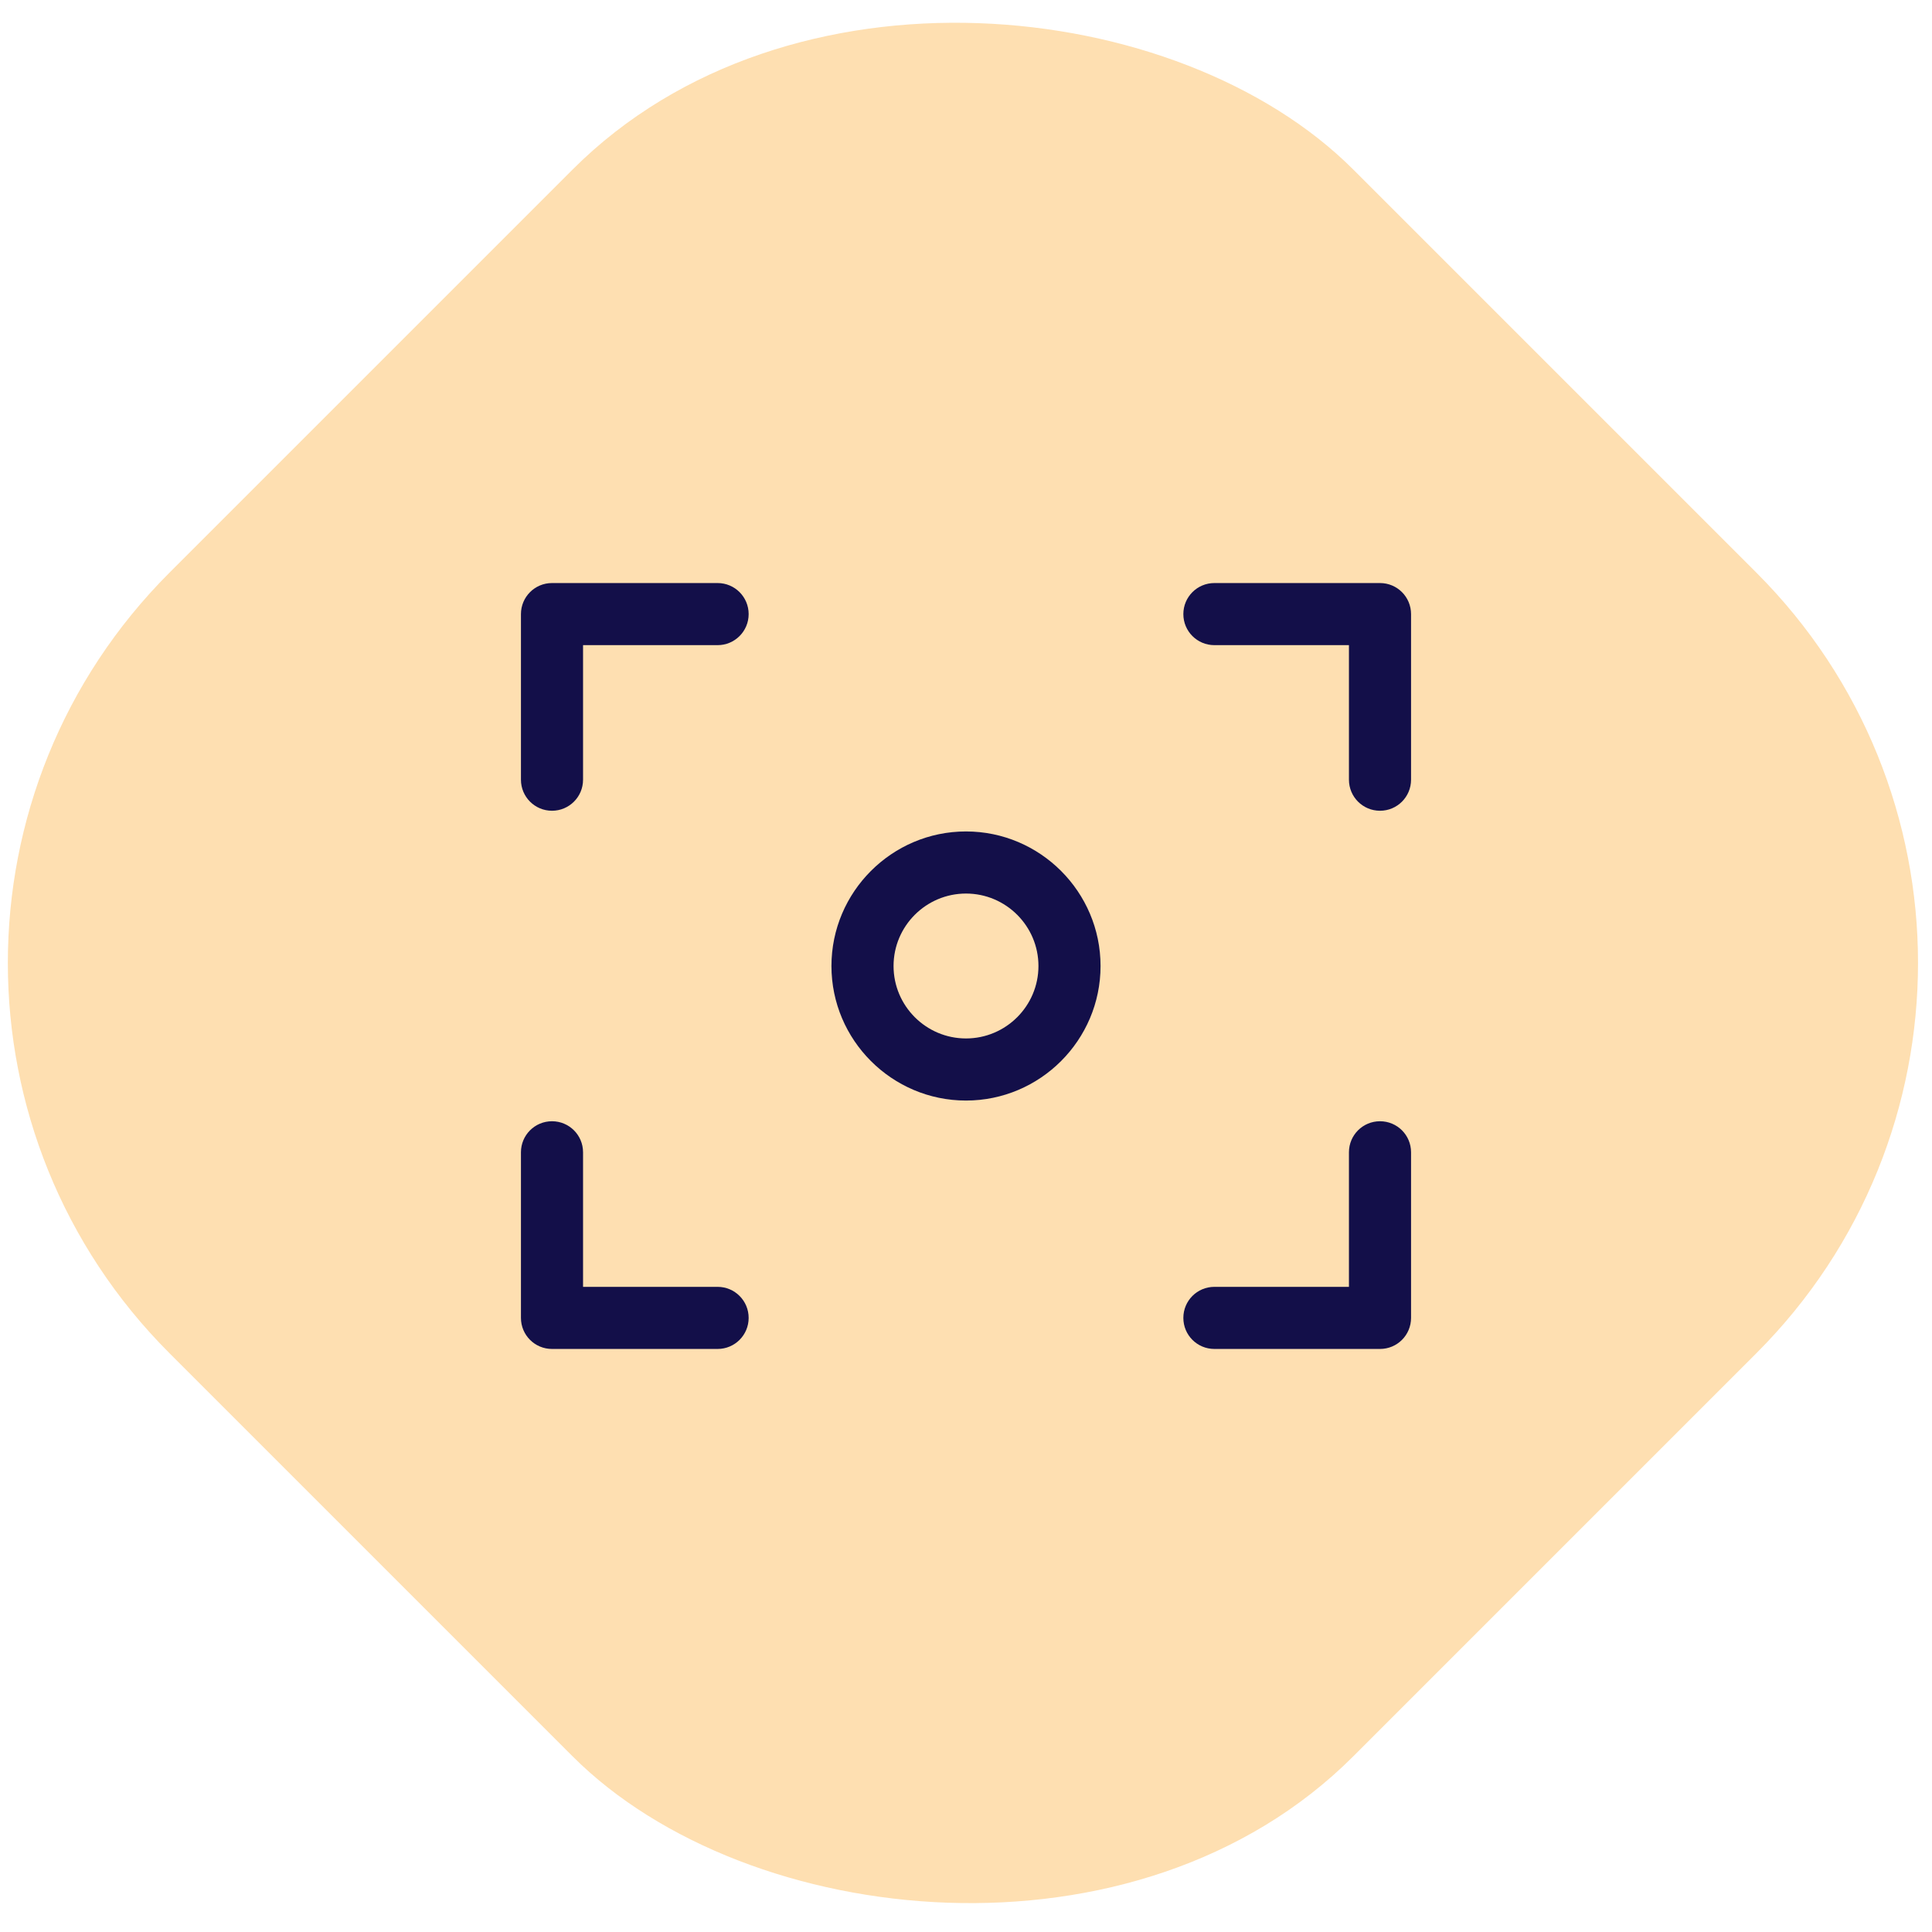 <svg width="70" height="70" viewBox="0 0 70 70" fill="none" xmlns="http://www.w3.org/2000/svg">
<rect x="-8" y="34.889" width="60.654" height="60.654" rx="20" transform="rotate(-45 -8 34.889)" fill="#FEDFB1"/>
<path d="M35 30.125C32.315 30.125 30.125 32.315 30.125 35C30.125 37.685 32.315 39.875 35 39.875C37.685 39.875 39.875 37.685 39.875 35C39.875 32.315 37.685 30.125 35 30.125ZM35 37.625C33.553 37.625 32.375 36.447 32.375 35C32.375 33.553 33.553 32.375 35 32.375C36.447 32.375 37.625 33.553 37.625 35C37.625 36.447 36.447 37.625 35 37.625Z" fill="#130F49"/>
<path d="M20 29.375C20.622 29.375 21.125 28.872 21.125 28.25V23.375H26C26.622 23.375 27.125 22.872 27.125 22.25C27.125 21.628 26.622 21.125 26 21.125H20C19.378 21.125 18.875 21.628 18.875 22.25V28.25C18.875 28.872 19.378 29.375 20 29.375Z" fill="#130F49"/>
<path d="M20 48.875H26C26.622 48.875 27.125 48.373 27.125 47.75C27.125 47.127 26.622 46.625 26 46.625H21.125V41.75C21.125 41.127 20.622 40.625 20 40.625C19.378 40.625 18.875 41.127 18.875 41.75V47.75C18.875 48.373 19.378 48.875 20 48.875Z" fill="#130F49"/>
<path d="M50 40.625C49.377 40.625 48.875 41.127 48.875 41.75V46.625H44C43.377 46.625 42.875 47.127 42.875 47.75C42.875 48.373 43.377 48.875 44 48.875H50C50.623 48.875 51.125 48.373 51.125 47.75V41.75C51.125 41.127 50.623 40.625 50 40.625Z" fill="#130F49"/>
<path d="M50 21.125H44C43.377 21.125 42.875 21.628 42.875 22.25C42.875 22.872 43.377 23.375 44 23.375H48.875V28.25C48.875 28.872 49.377 29.375 50 29.375C50.623 29.375 51.125 28.872 51.125 28.25V22.25C51.125 21.628 50.623 21.125 50 21.125Z" fill="#130F49"/>
</svg>
